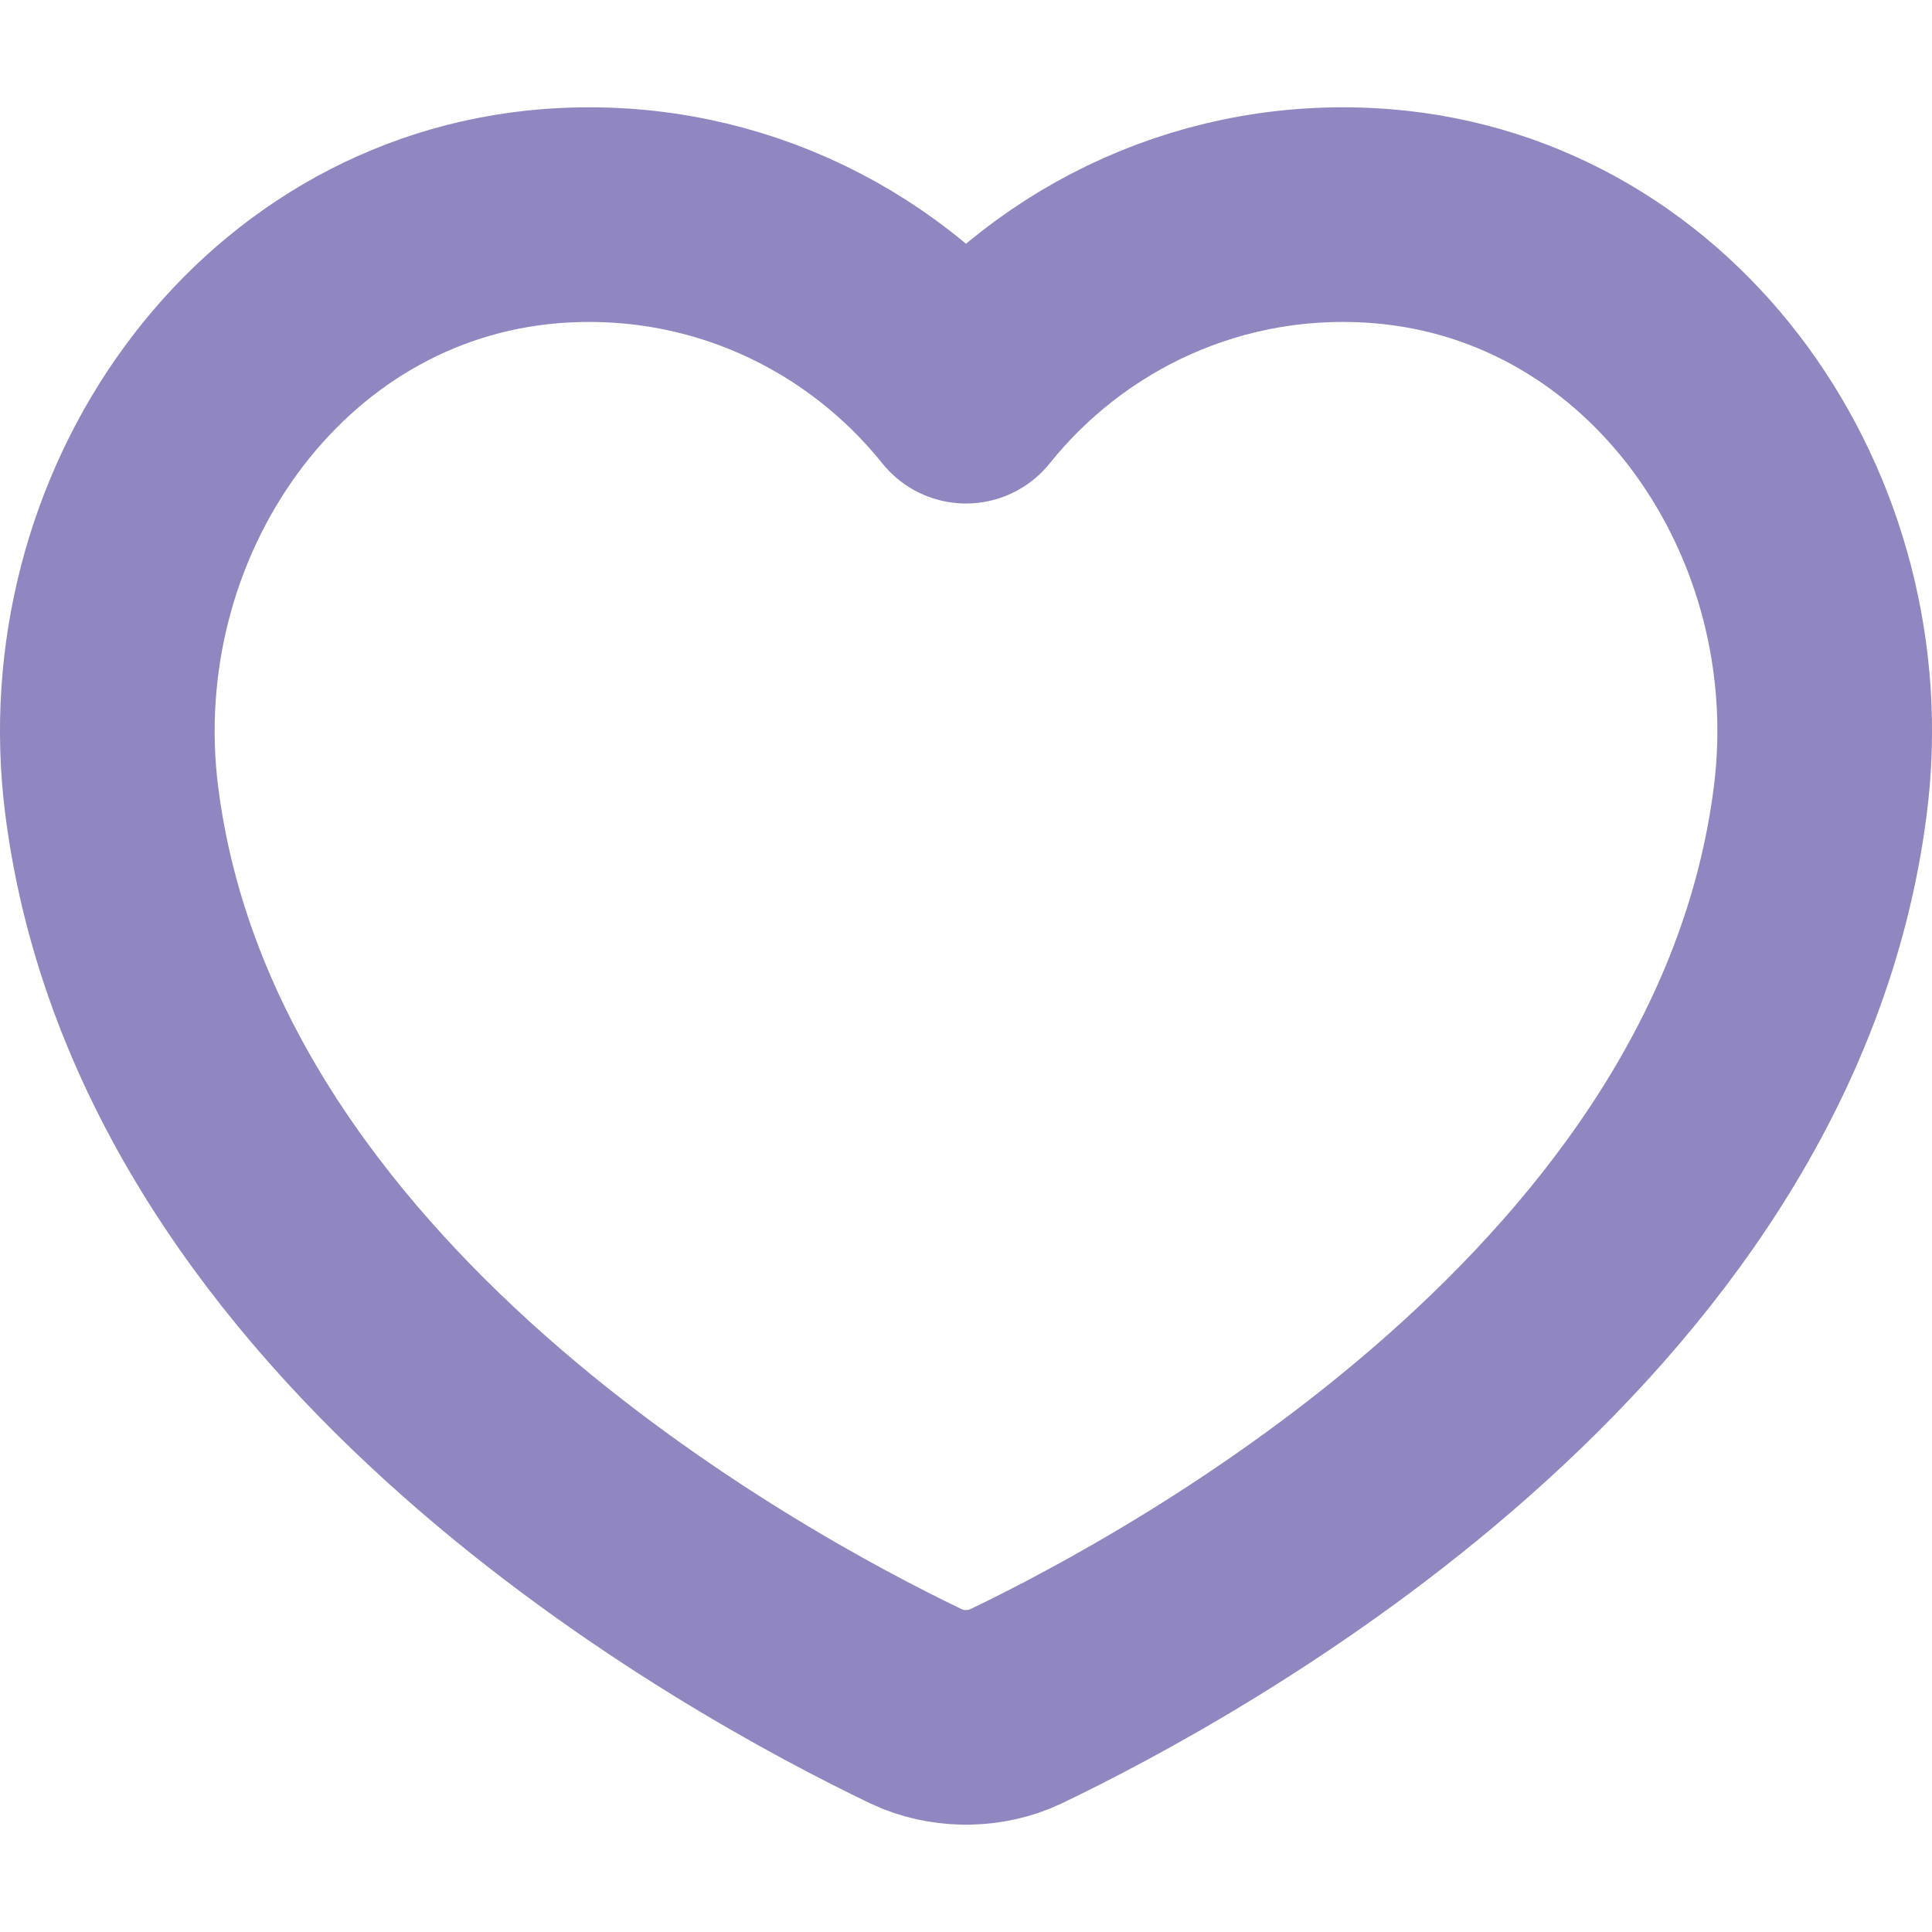 <svg width="18" height="18" viewBox="0 0 18 18" fill="none" xmlns="http://www.w3.org/2000/svg">
<path d="M12.873 2.014C11.311 1.891 9.898 2.572 9 3.691C8.103 2.572 6.689 1.891 5.128 2.014C2.481 2.226 0.703 4.807 1.041 7.46C1.653 12.26 6.923 15.125 8.54 15.9C8.679 15.966 8.828 15.996 8.975 16H9.024C9.173 15.996 9.32 15.966 9.46 15.9C11.077 15.125 16.348 12.26 16.959 7.46C17.298 4.807 15.52 2.226 12.873 2.014Z" stroke="#9087C0" stroke-width="2" stroke-linecap="round" stroke-linejoin="round"/>
</svg>
